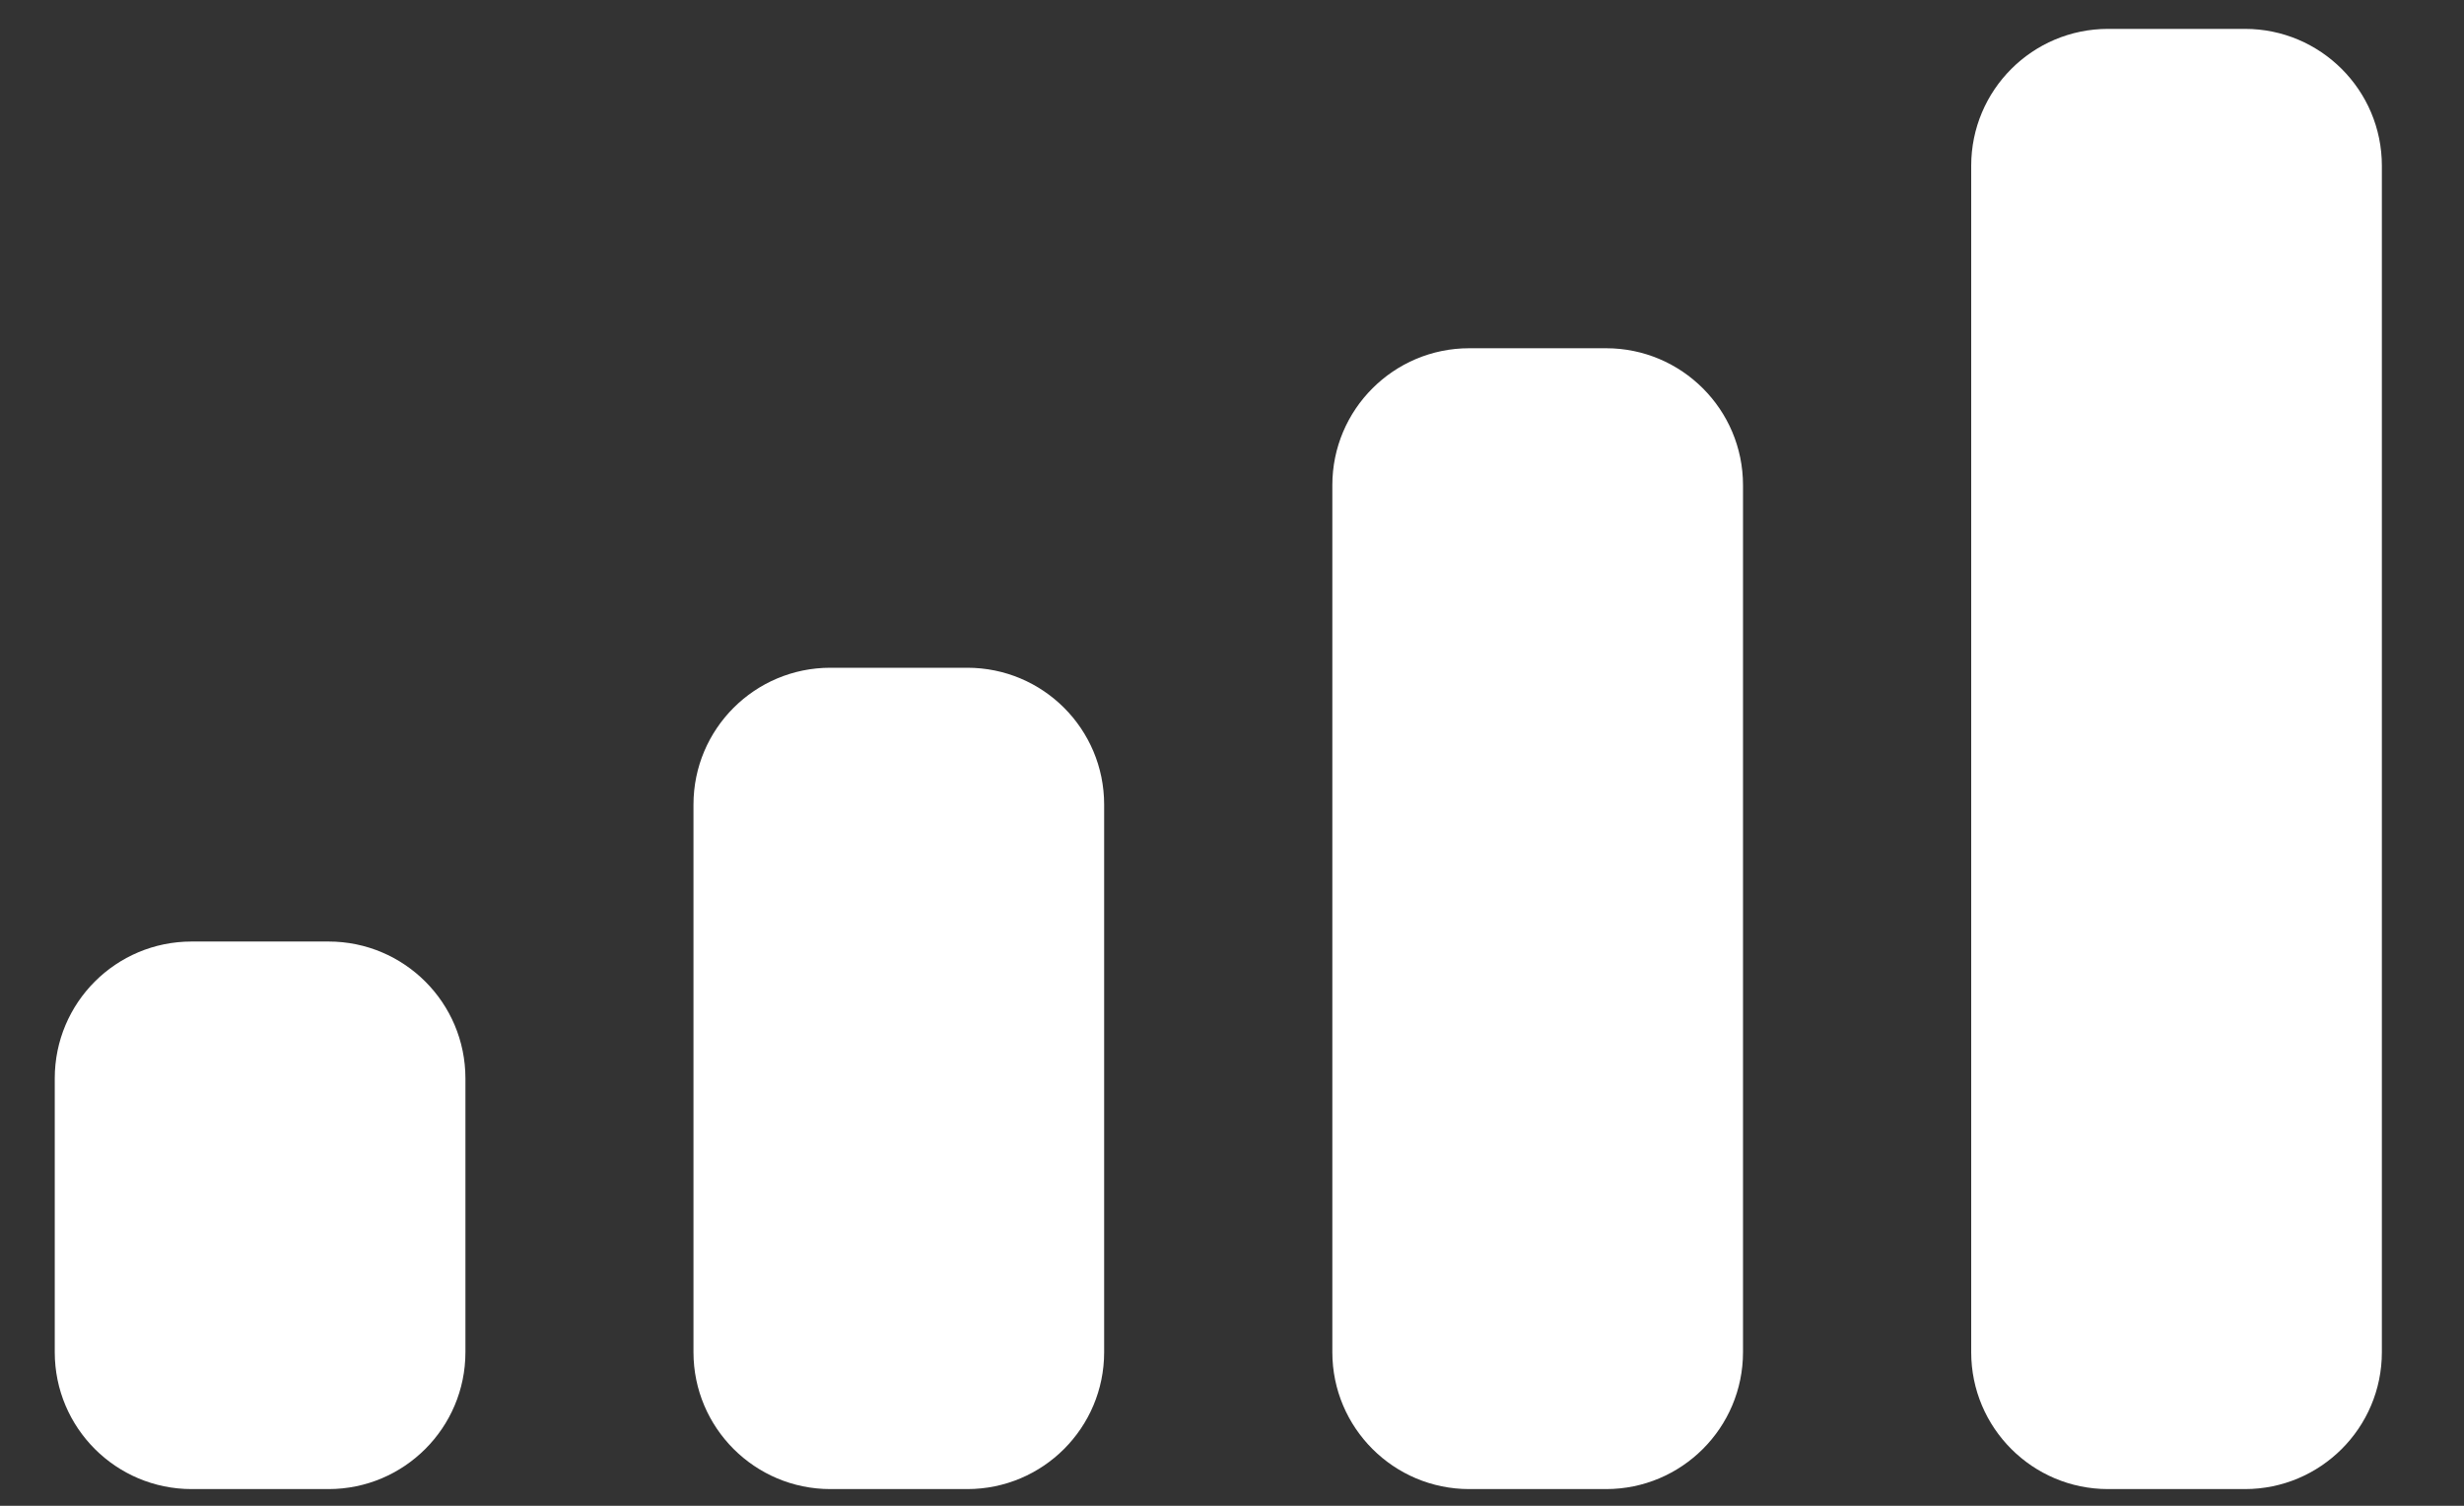 <svg width="18" height="11" viewBox="0 0 18 11" fill="none" xmlns="http://www.w3.org/2000/svg">
<rect x="0" y="0" width="18" height="11" fill="#333333" stroke="none"/>
<path fill-rule="evenodd" clip-rule="evenodd" d="M16.4 0.211H15.4C14.847 0.211 14.4 0.659 14.4 1.211V9.878C14.4 10.43 14.847 10.878 15.4 10.878H16.4C16.952 10.878 17.4 10.43 17.4 9.878V1.211C17.4 0.659 16.952 0.211 16.4 0.211ZM10.733 2.544H11.733C12.285 2.544 12.733 2.992 12.733 3.544V9.878C12.733 10.43 12.285 10.878 11.733 10.878H10.733C10.181 10.878 9.733 10.43 9.733 9.878V3.544C9.733 2.992 10.181 2.544 10.733 2.544ZM7.066 4.878H6.066C5.514 4.878 5.066 5.325 5.066 5.878V9.878C5.066 10.43 5.514 10.878 6.066 10.878H7.066C7.619 10.878 8.066 10.43 8.066 9.878V5.878C8.066 5.325 7.619 4.878 7.066 4.878ZM2.4 6.878H1.4C0.847 6.878 0.4 7.325 0.4 7.878V9.878C0.4 10.43 0.847 10.878 1.4 10.878H2.4C2.952 10.878 3.4 10.43 3.4 9.878V7.878C3.4 7.325 2.952 6.878 2.4 6.878Z" fill="white"/>
</svg>
